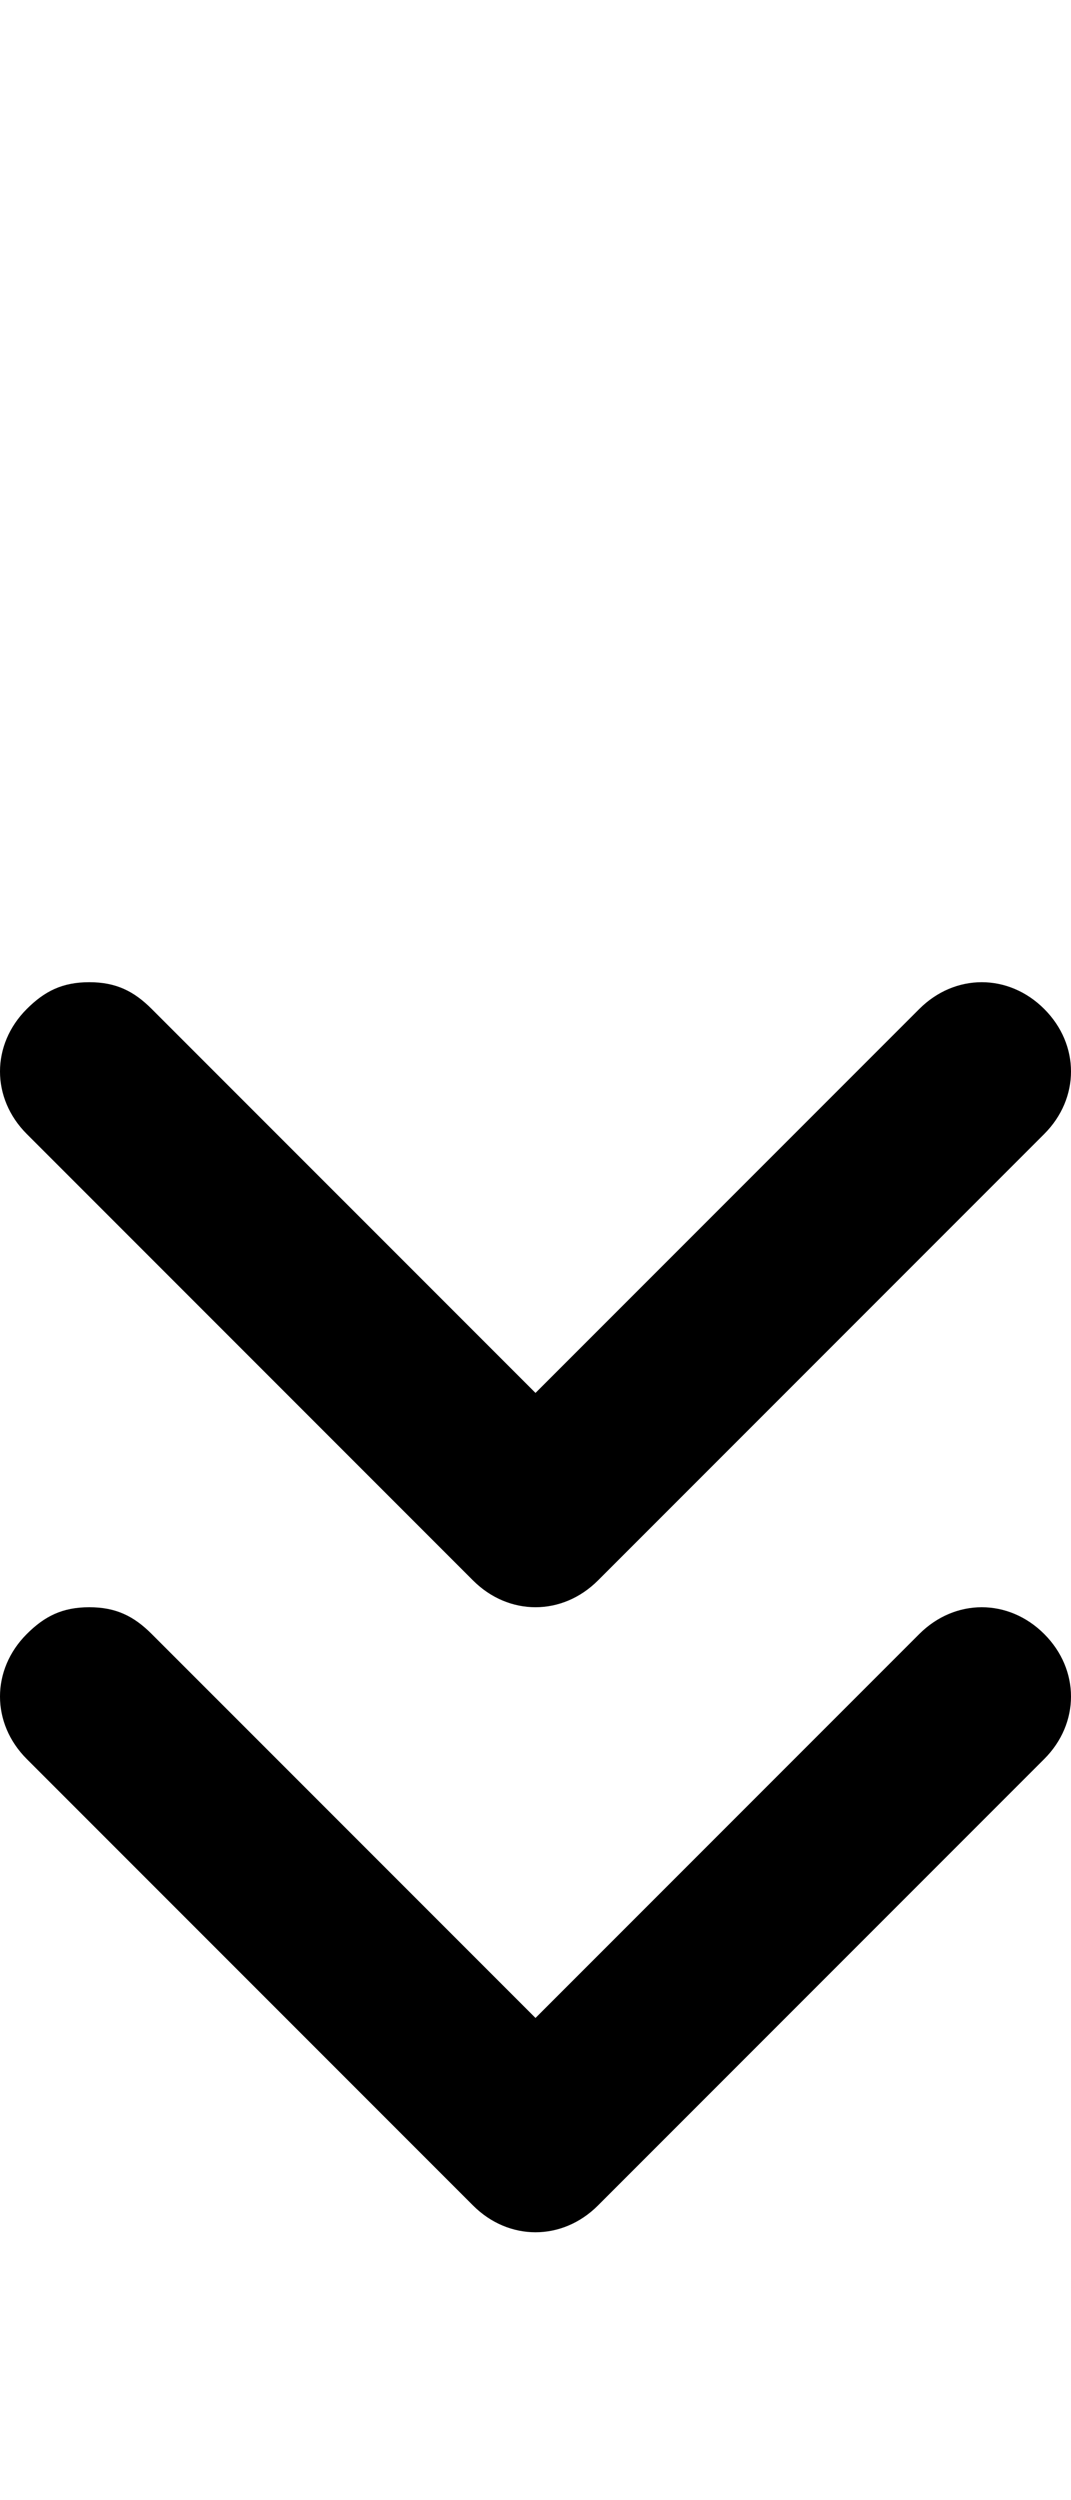 <?xml version="1.0" encoding="utf-8"?>
<!-- Generator: Adobe Illustrator 25.2.1, SVG Export Plug-In . SVG Version: 6.00 Build 0)  -->
<svg version="1.1" id="Layer_1" xmlns="http://www.w3.org/2000/svg" xmlns:xlink="http://www.w3.org/1999/xlink" x="0px" y="0px"
	 viewBox="0 0 12 28" style="enable-background:new 0 0 12 28;" xml:space="preserve">
<g>
	<path d="M1,18c0.3,0,0.5,0.1,0.7,0.3L6,22.6l4.3-4.3c0.4-0.4,1-0.4,1.4,0s0.4,1,0,1.4l-5,5c-0.4,0.4-1,0.4-1.4,0l-5-5
		c-0.4-0.4-0.4-1,0-1.4C0.5,18.1,0.7,18,1,18z"/>
</g>
<g>
	<path d="M1,11c0.3,0,0.5,0.1,0.7,0.3L6,15.6l4.3-4.3c0.4-0.4,1-0.4,1.4,0s0.4,1,0,1.4l-5,5c-0.4,0.4-1,0.4-1.4,0l-5-5
		c-0.4-0.4-0.4-1,0-1.4C0.5,11.1,0.7,11,1,11z"/>
</g>
</svg>
